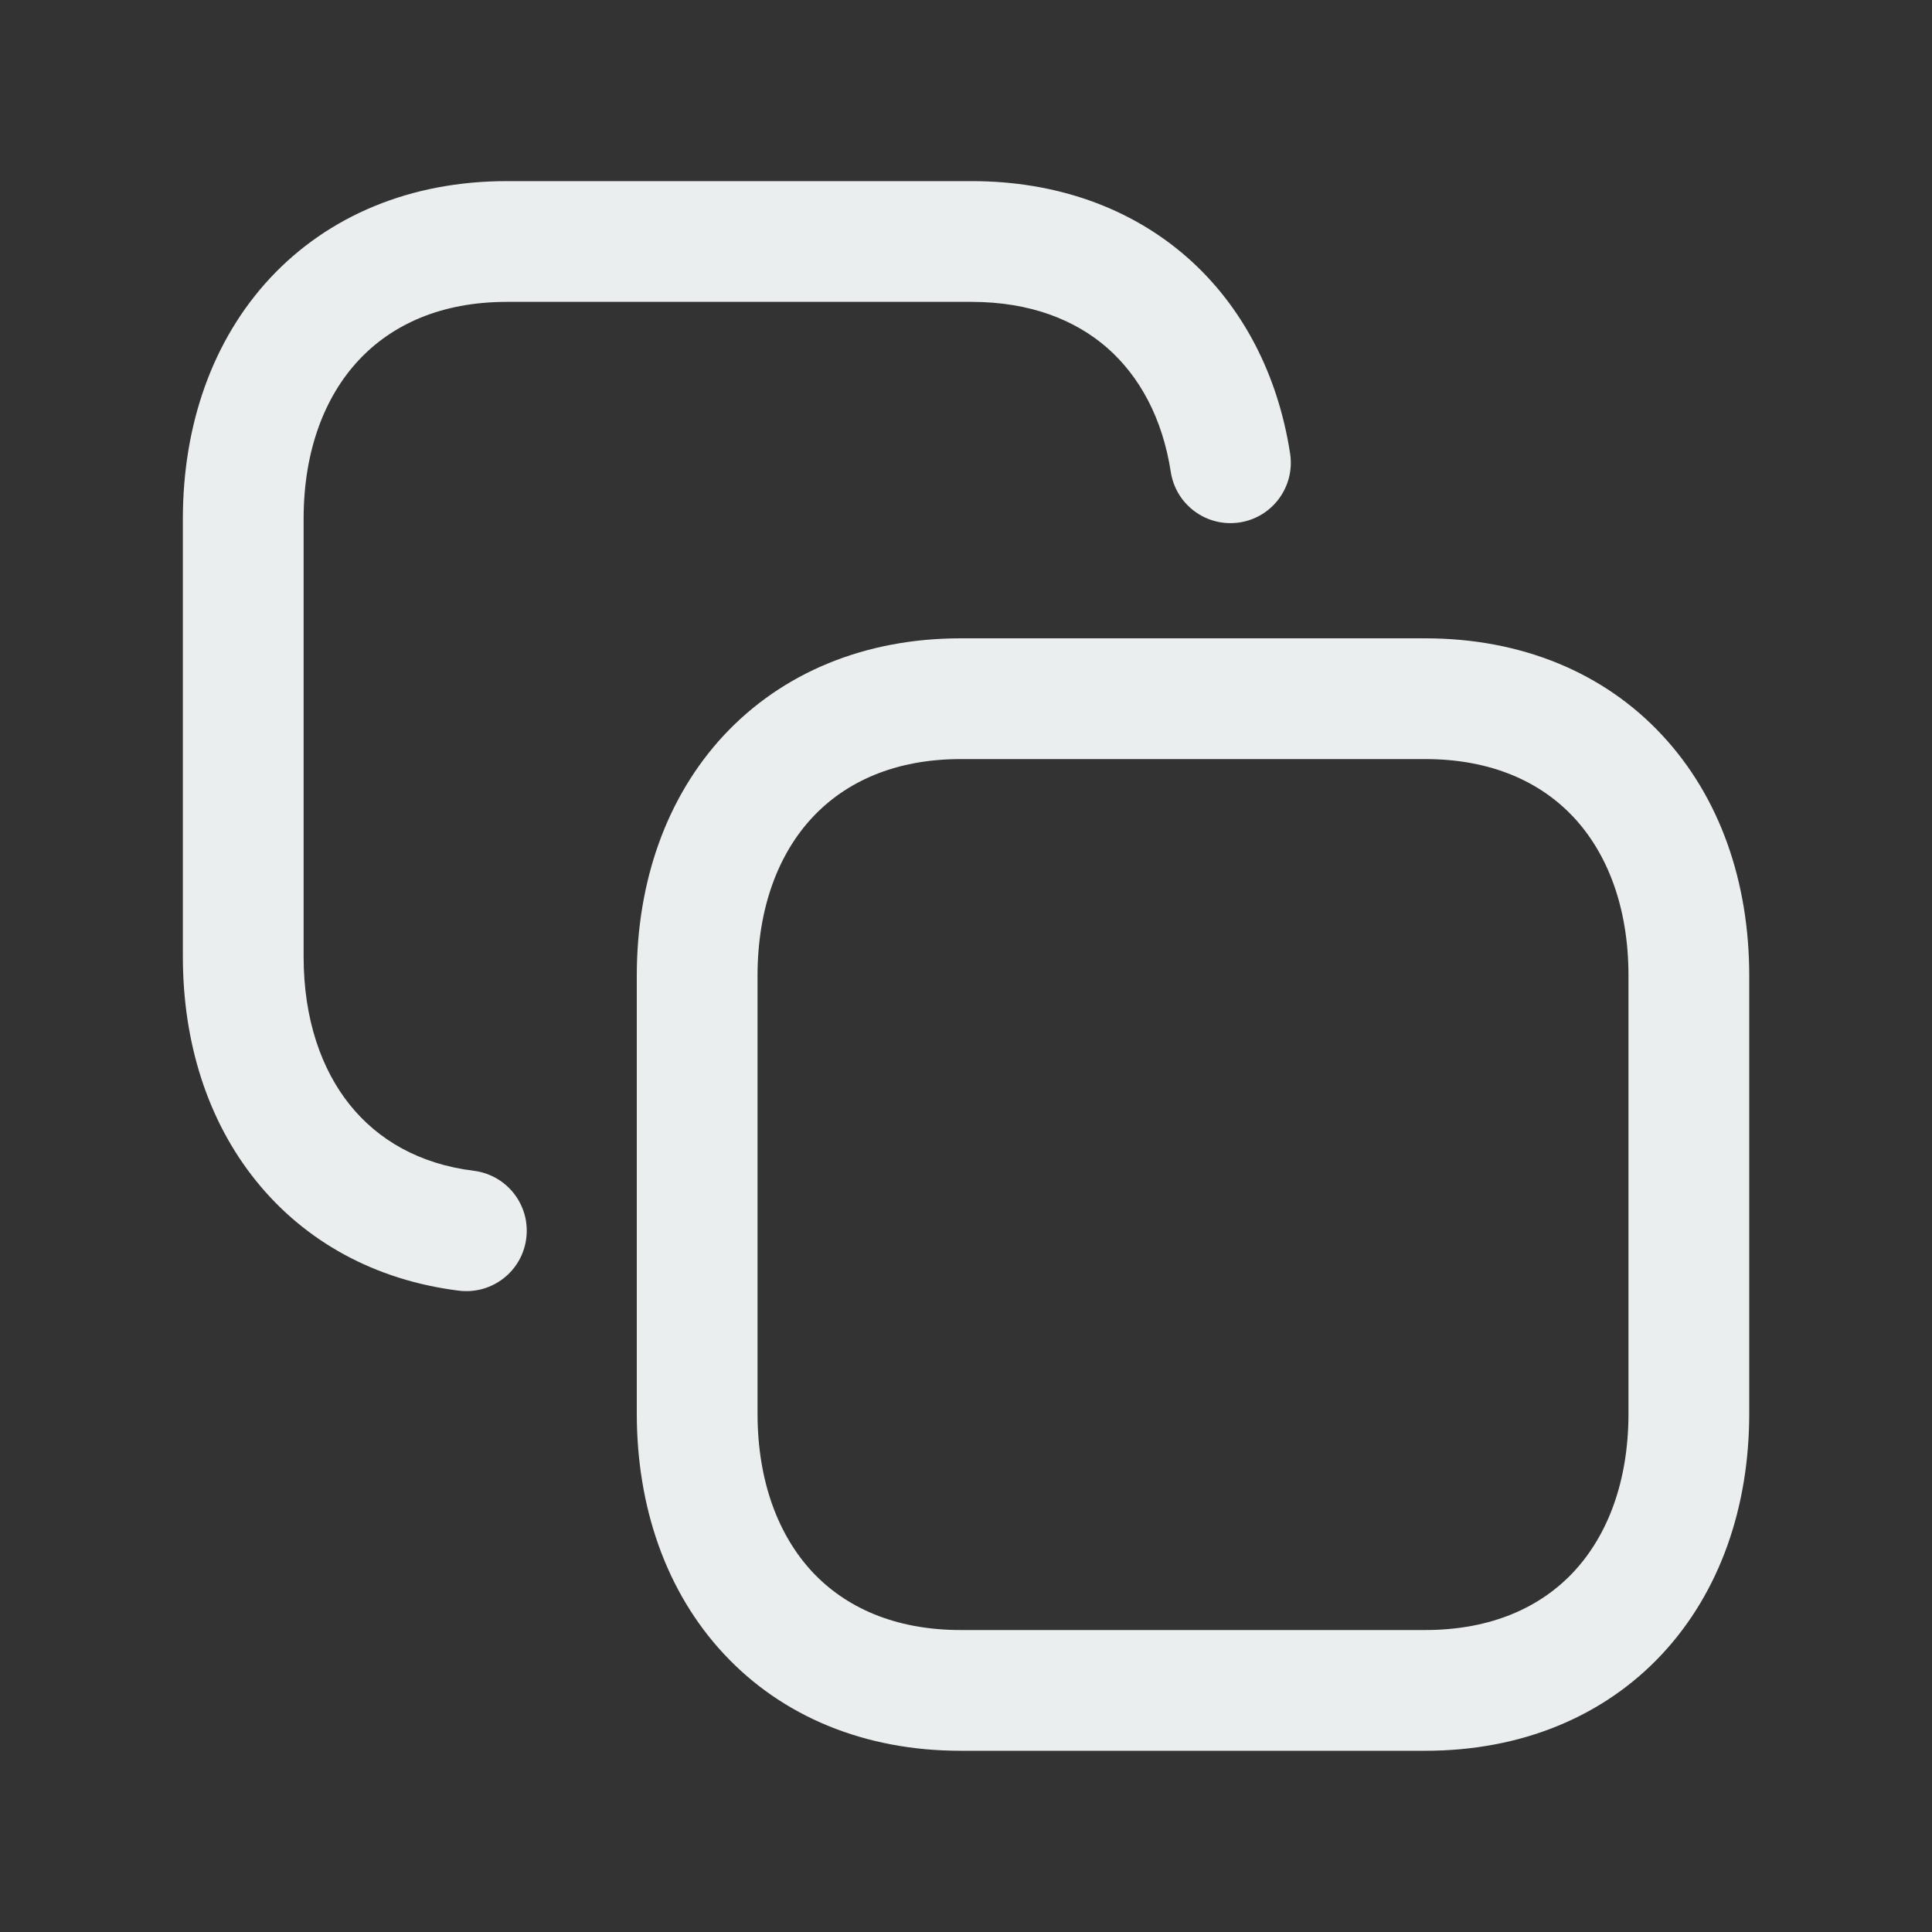 <svg width="20" height="20" viewBox="0 0 20 20" fill="none" xmlns="http://www.w3.org/2000/svg">
<rect x="0" y="0" width="20" height="20" fill="#333333" stroke="none"/>
<path fill-rule="evenodd" clip-rule="evenodd" d="M2.796 2.879C3.399 2.232 4.253 1.875 5.246 1.875H10.058C10.934 1.875 11.702 2.15 12.287 2.662C12.869 3.173 13.23 3.886 13.355 4.694C13.408 5.035 13.175 5.355 12.834 5.408C12.492 5.461 12.173 5.227 12.12 4.886C12.034 4.327 11.796 3.895 11.463 3.602C11.131 3.312 10.665 3.125 10.058 3.125H5.246C4.563 3.125 4.053 3.363 3.711 3.731C3.364 4.104 3.143 4.66 3.143 5.371V9.903C3.143 10.55 3.327 11.071 3.622 11.438C3.913 11.8 4.34 12.05 4.905 12.12C5.248 12.163 5.491 12.475 5.448 12.818C5.406 13.16 5.094 13.403 4.751 13.361C3.881 13.253 3.153 12.85 2.648 12.221C2.146 11.597 1.893 10.787 1.893 9.903V5.371C1.893 4.401 2.198 3.522 2.796 2.879Z" fill="#EBEEEF"/>
<path fill-rule="evenodd" clip-rule="evenodd" d="M7.495 7.61C8.098 6.964 8.952 6.608 9.944 6.608H14.755C15.75 6.608 16.605 6.963 17.207 7.611C17.805 8.253 18.108 9.131 18.108 10.1V14.632C18.108 15.601 17.805 16.479 17.207 17.122C16.604 17.769 15.75 18.124 14.754 18.124H9.944C8.949 18.124 8.095 17.768 7.493 17.121C6.895 16.479 6.592 15.601 6.592 14.632V10.1C6.592 9.13 6.897 8.252 7.495 7.61ZM8.409 8.463C8.063 8.834 7.842 9.39 7.842 10.1V14.632C7.842 15.343 8.062 15.898 8.407 16.27C8.748 16.636 9.258 16.874 9.944 16.874H14.754C15.441 16.874 15.951 16.636 16.292 16.27C16.638 15.898 16.858 15.343 16.858 14.632V10.1C16.858 9.389 16.638 8.834 16.292 8.462C15.951 8.096 15.441 7.858 14.755 7.858H9.944C9.261 7.858 8.751 8.096 8.409 8.463Z" fill="#EBEEEF"/>
</svg>
